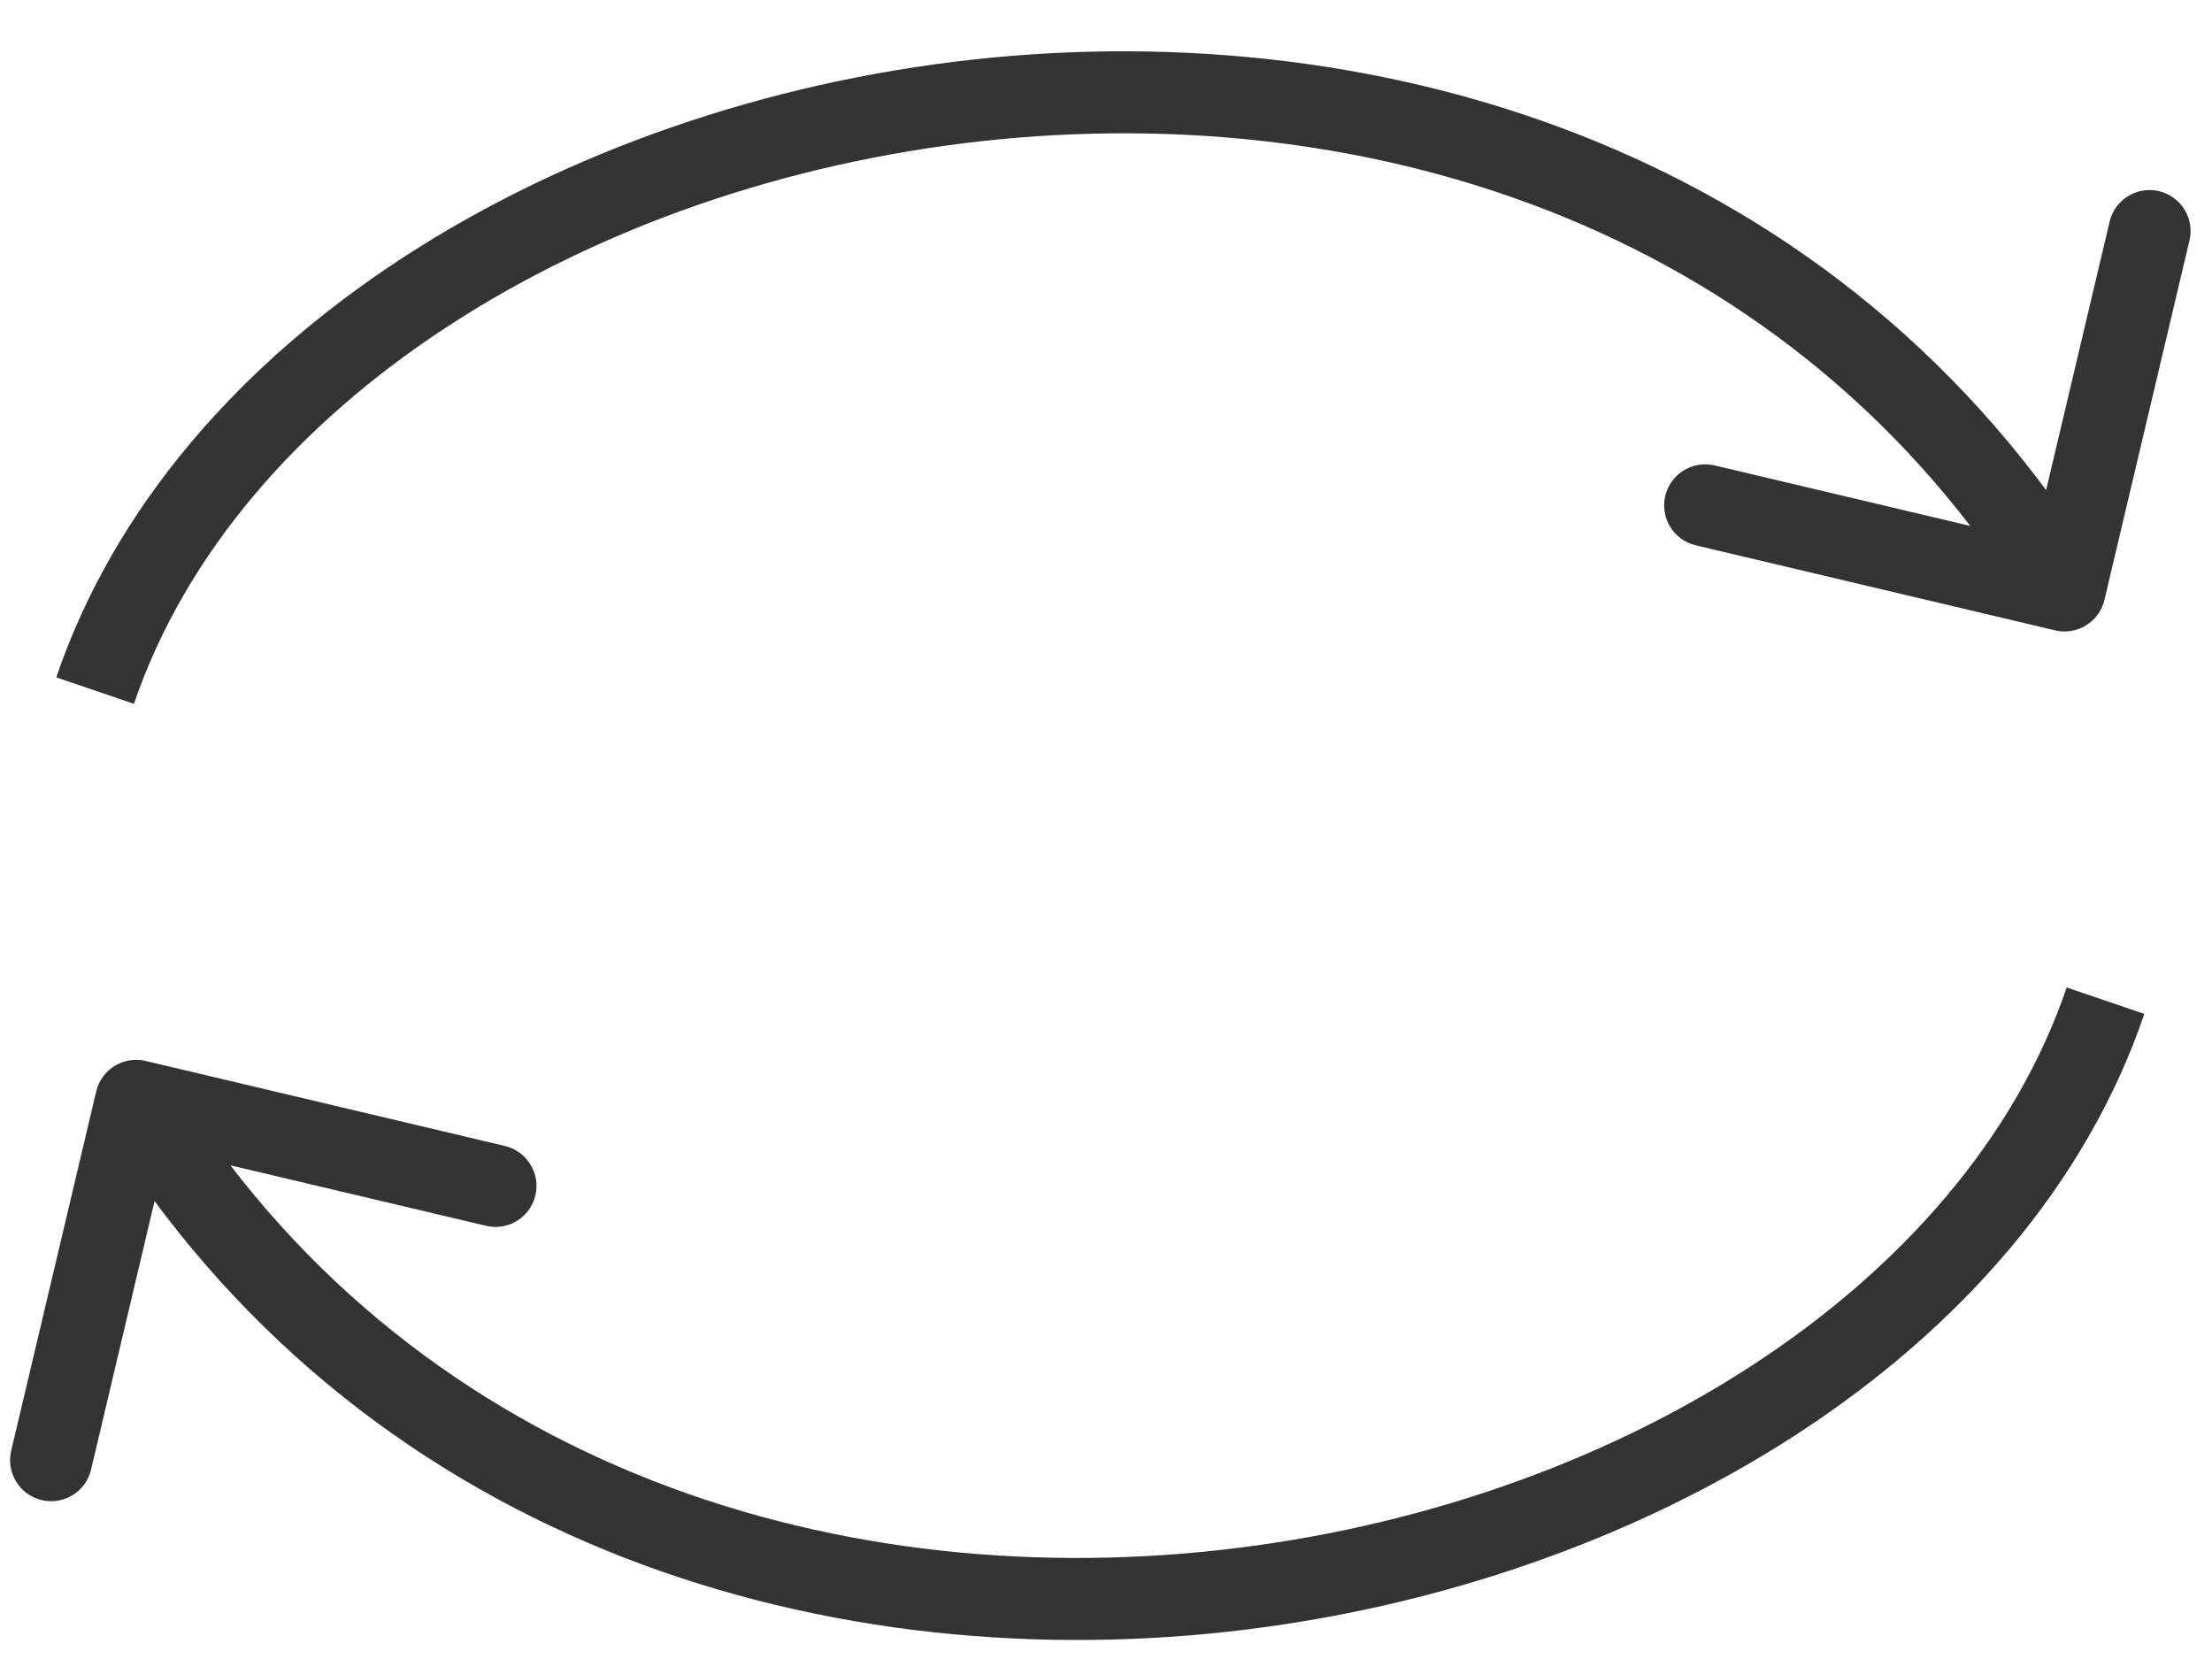 <svg width="32" height="24" viewBox="0 0 32 24" fill="none" xmlns="http://www.w3.org/2000/svg">
<path d="M29.73 9.119C30.049 9.194 30.369 8.997 30.444 8.678L31.674 3.48C31.75 3.161 31.552 2.841 31.233 2.765C30.914 2.69 30.595 2.887 30.519 3.206L29.426 7.827L24.805 6.733C24.486 6.658 24.166 6.855 24.091 7.174C24.015 7.493 24.212 7.813 24.532 7.889L29.73 9.119ZM1.938 10.182C3.419 5.831 8.496 2.67 14.203 2.042C19.875 1.417 25.951 3.327 29.361 8.853L30.372 8.229C26.66 2.216 20.074 0.201 14.073 0.862C8.106 1.518 2.499 4.851 0.814 9.799L1.938 10.182Z" fill="#333333"/>
<path d="M2.106 15.348C1.787 15.273 1.467 15.47 1.392 15.789L0.162 20.987C0.086 21.306 0.284 21.626 0.603 21.701C0.922 21.777 1.241 21.58 1.317 21.261L2.41 16.64L7.031 17.733C7.35 17.809 7.67 17.612 7.745 17.293C7.821 16.974 7.623 16.654 7.304 16.578L2.106 15.348ZM29.898 14.285C28.417 18.635 23.34 21.797 17.634 22.425C11.961 23.049 5.885 21.14 2.475 15.614L1.464 16.237C5.176 22.251 11.762 24.266 17.763 23.605C23.73 22.948 29.337 19.616 31.021 14.668L29.898 14.285Z" fill="#333333"/>
</svg>
